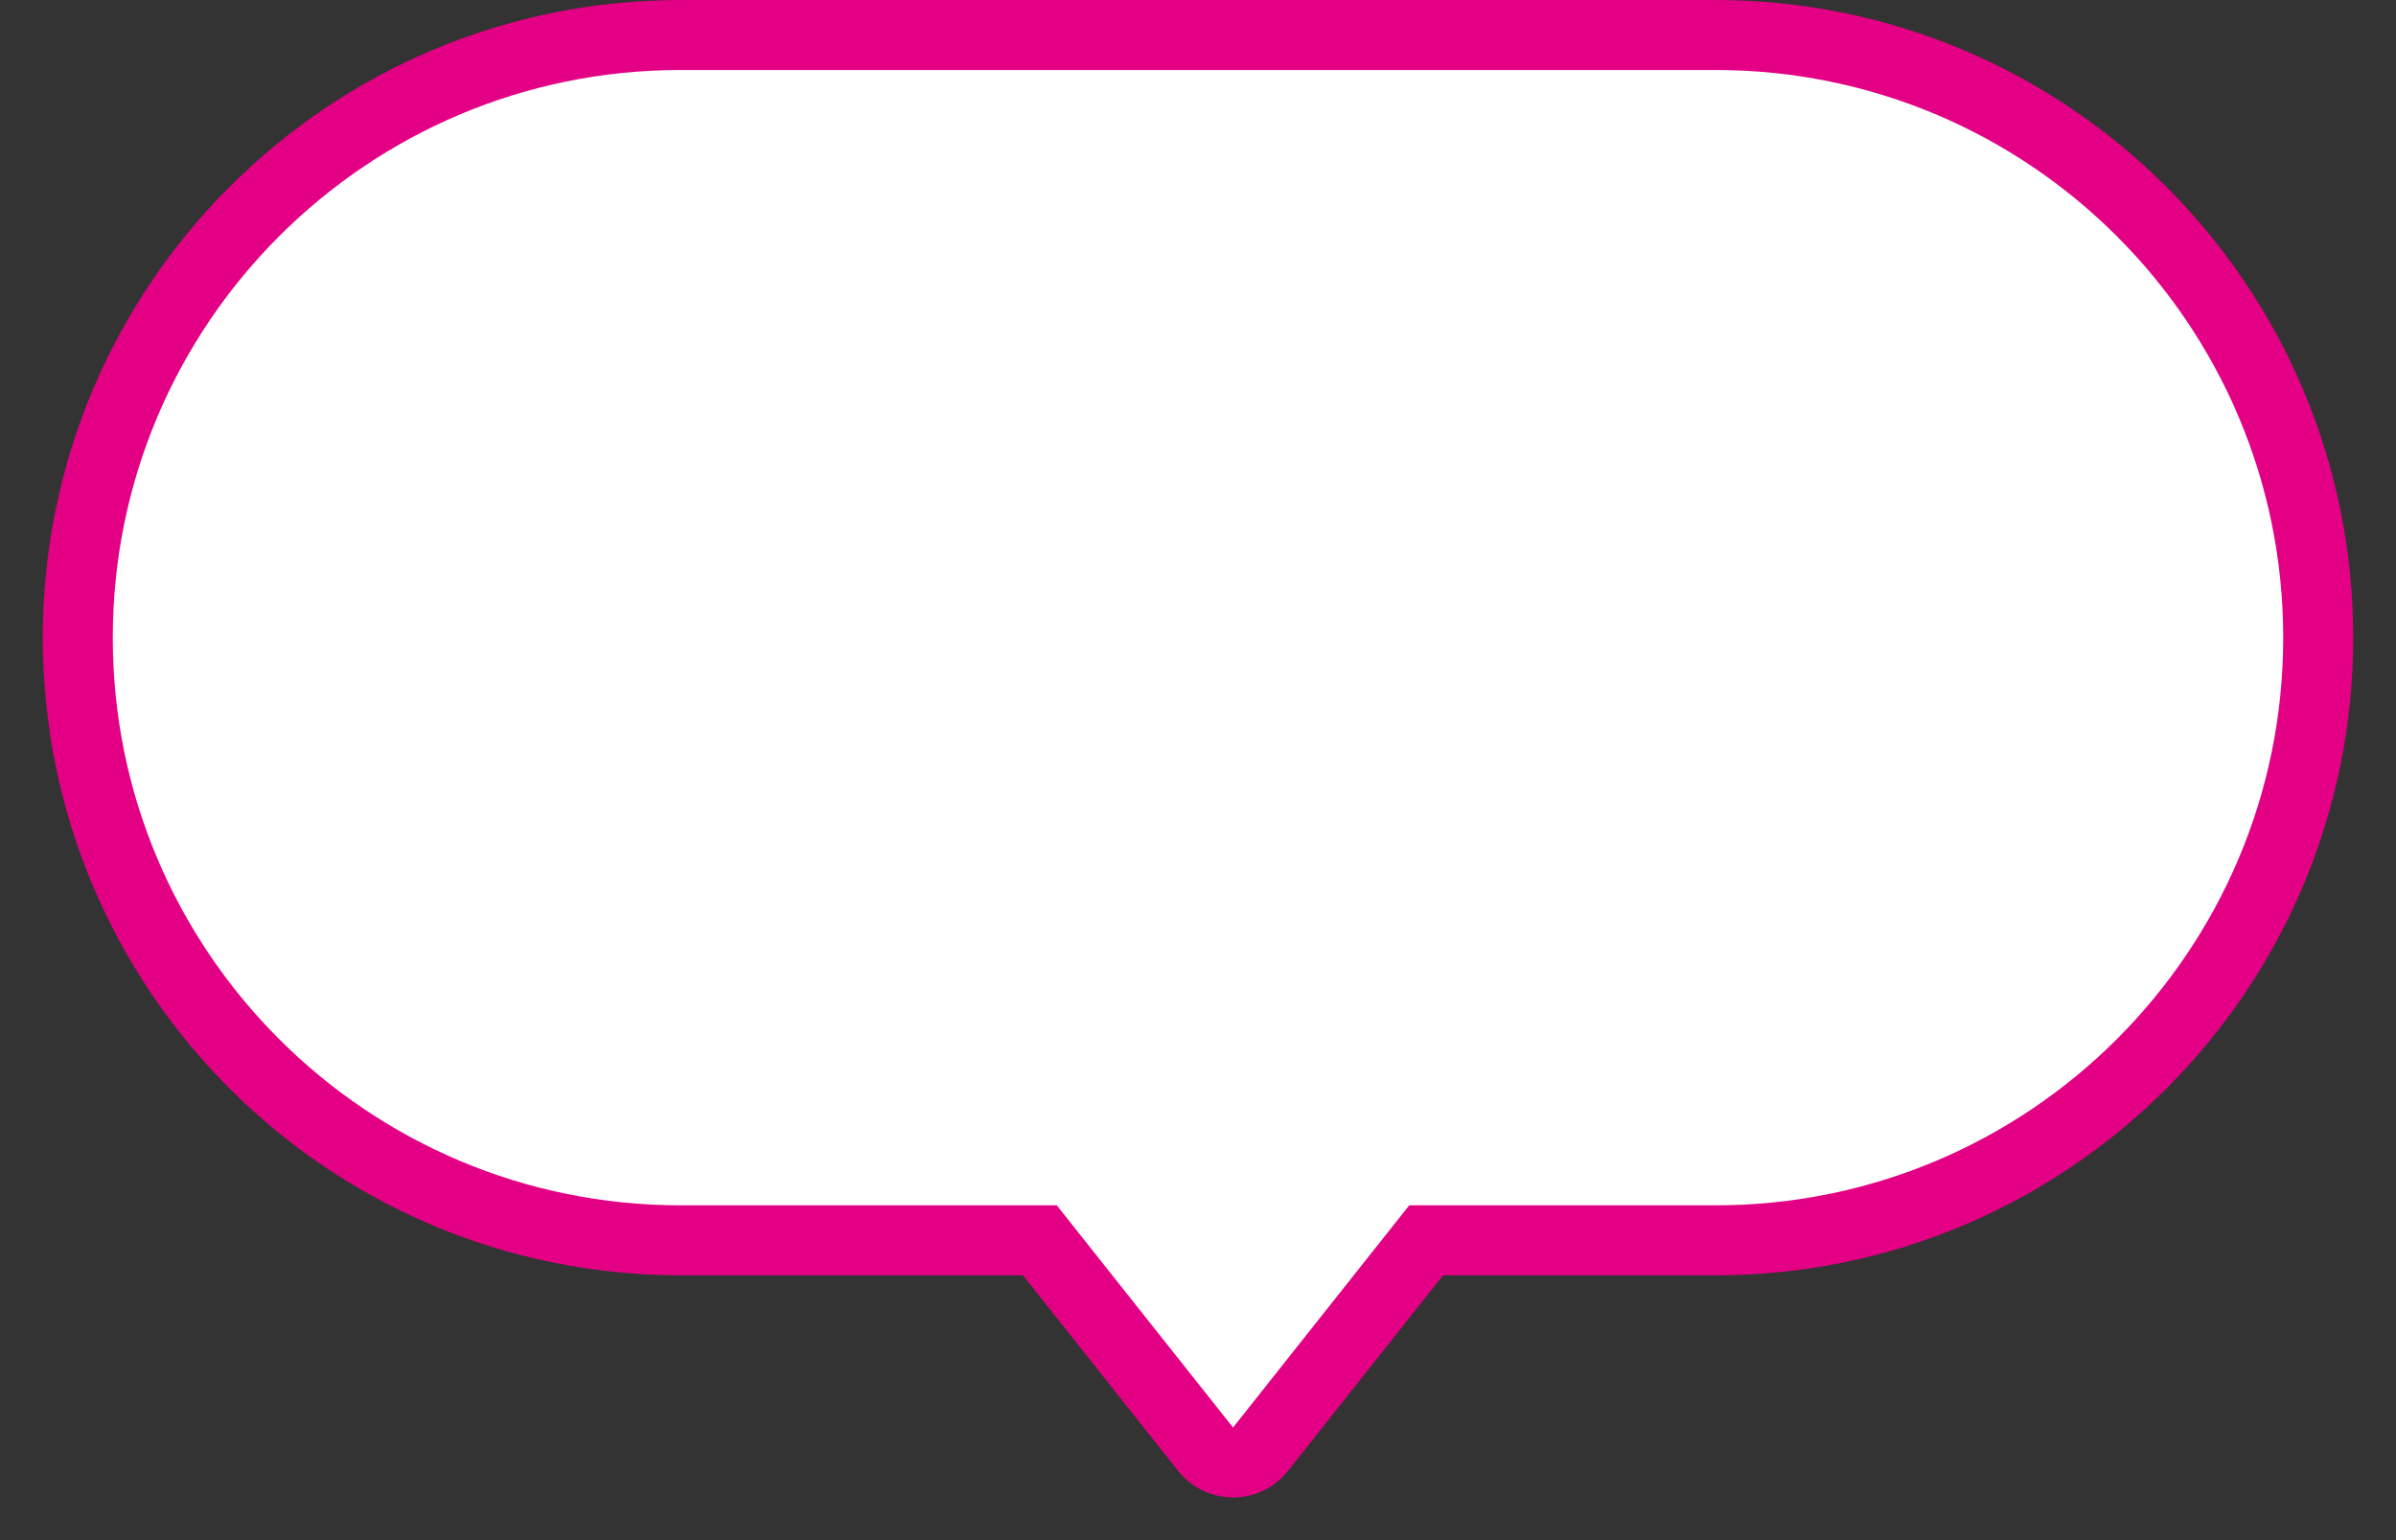 <svg width="28" height="18" viewBox="0 0 28 18" fill="none" xmlns="http://www.w3.org/2000/svg">
<rect x="0" y="0" width="28" height="18" fill="#333333" stroke="none"/>
<path d="M16.864 14.496H16.666L16.543 14.651L14.73 16.938C14.566 17.144 14.252 17.144 14.089 16.938L12.275 14.651L12.152 14.496H11.954H7.953C4.063 14.496 0.909 11.343 0.909 7.453C0.909 3.563 4.063 0.409 7.953 0.409H14.409H20.047C23.937 0.409 27.091 3.563 27.091 7.453C27.091 11.343 23.937 14.496 20.047 14.496H16.864Z" fill="white" stroke="#E30084" stroke-width="0.818"/>
</svg>
